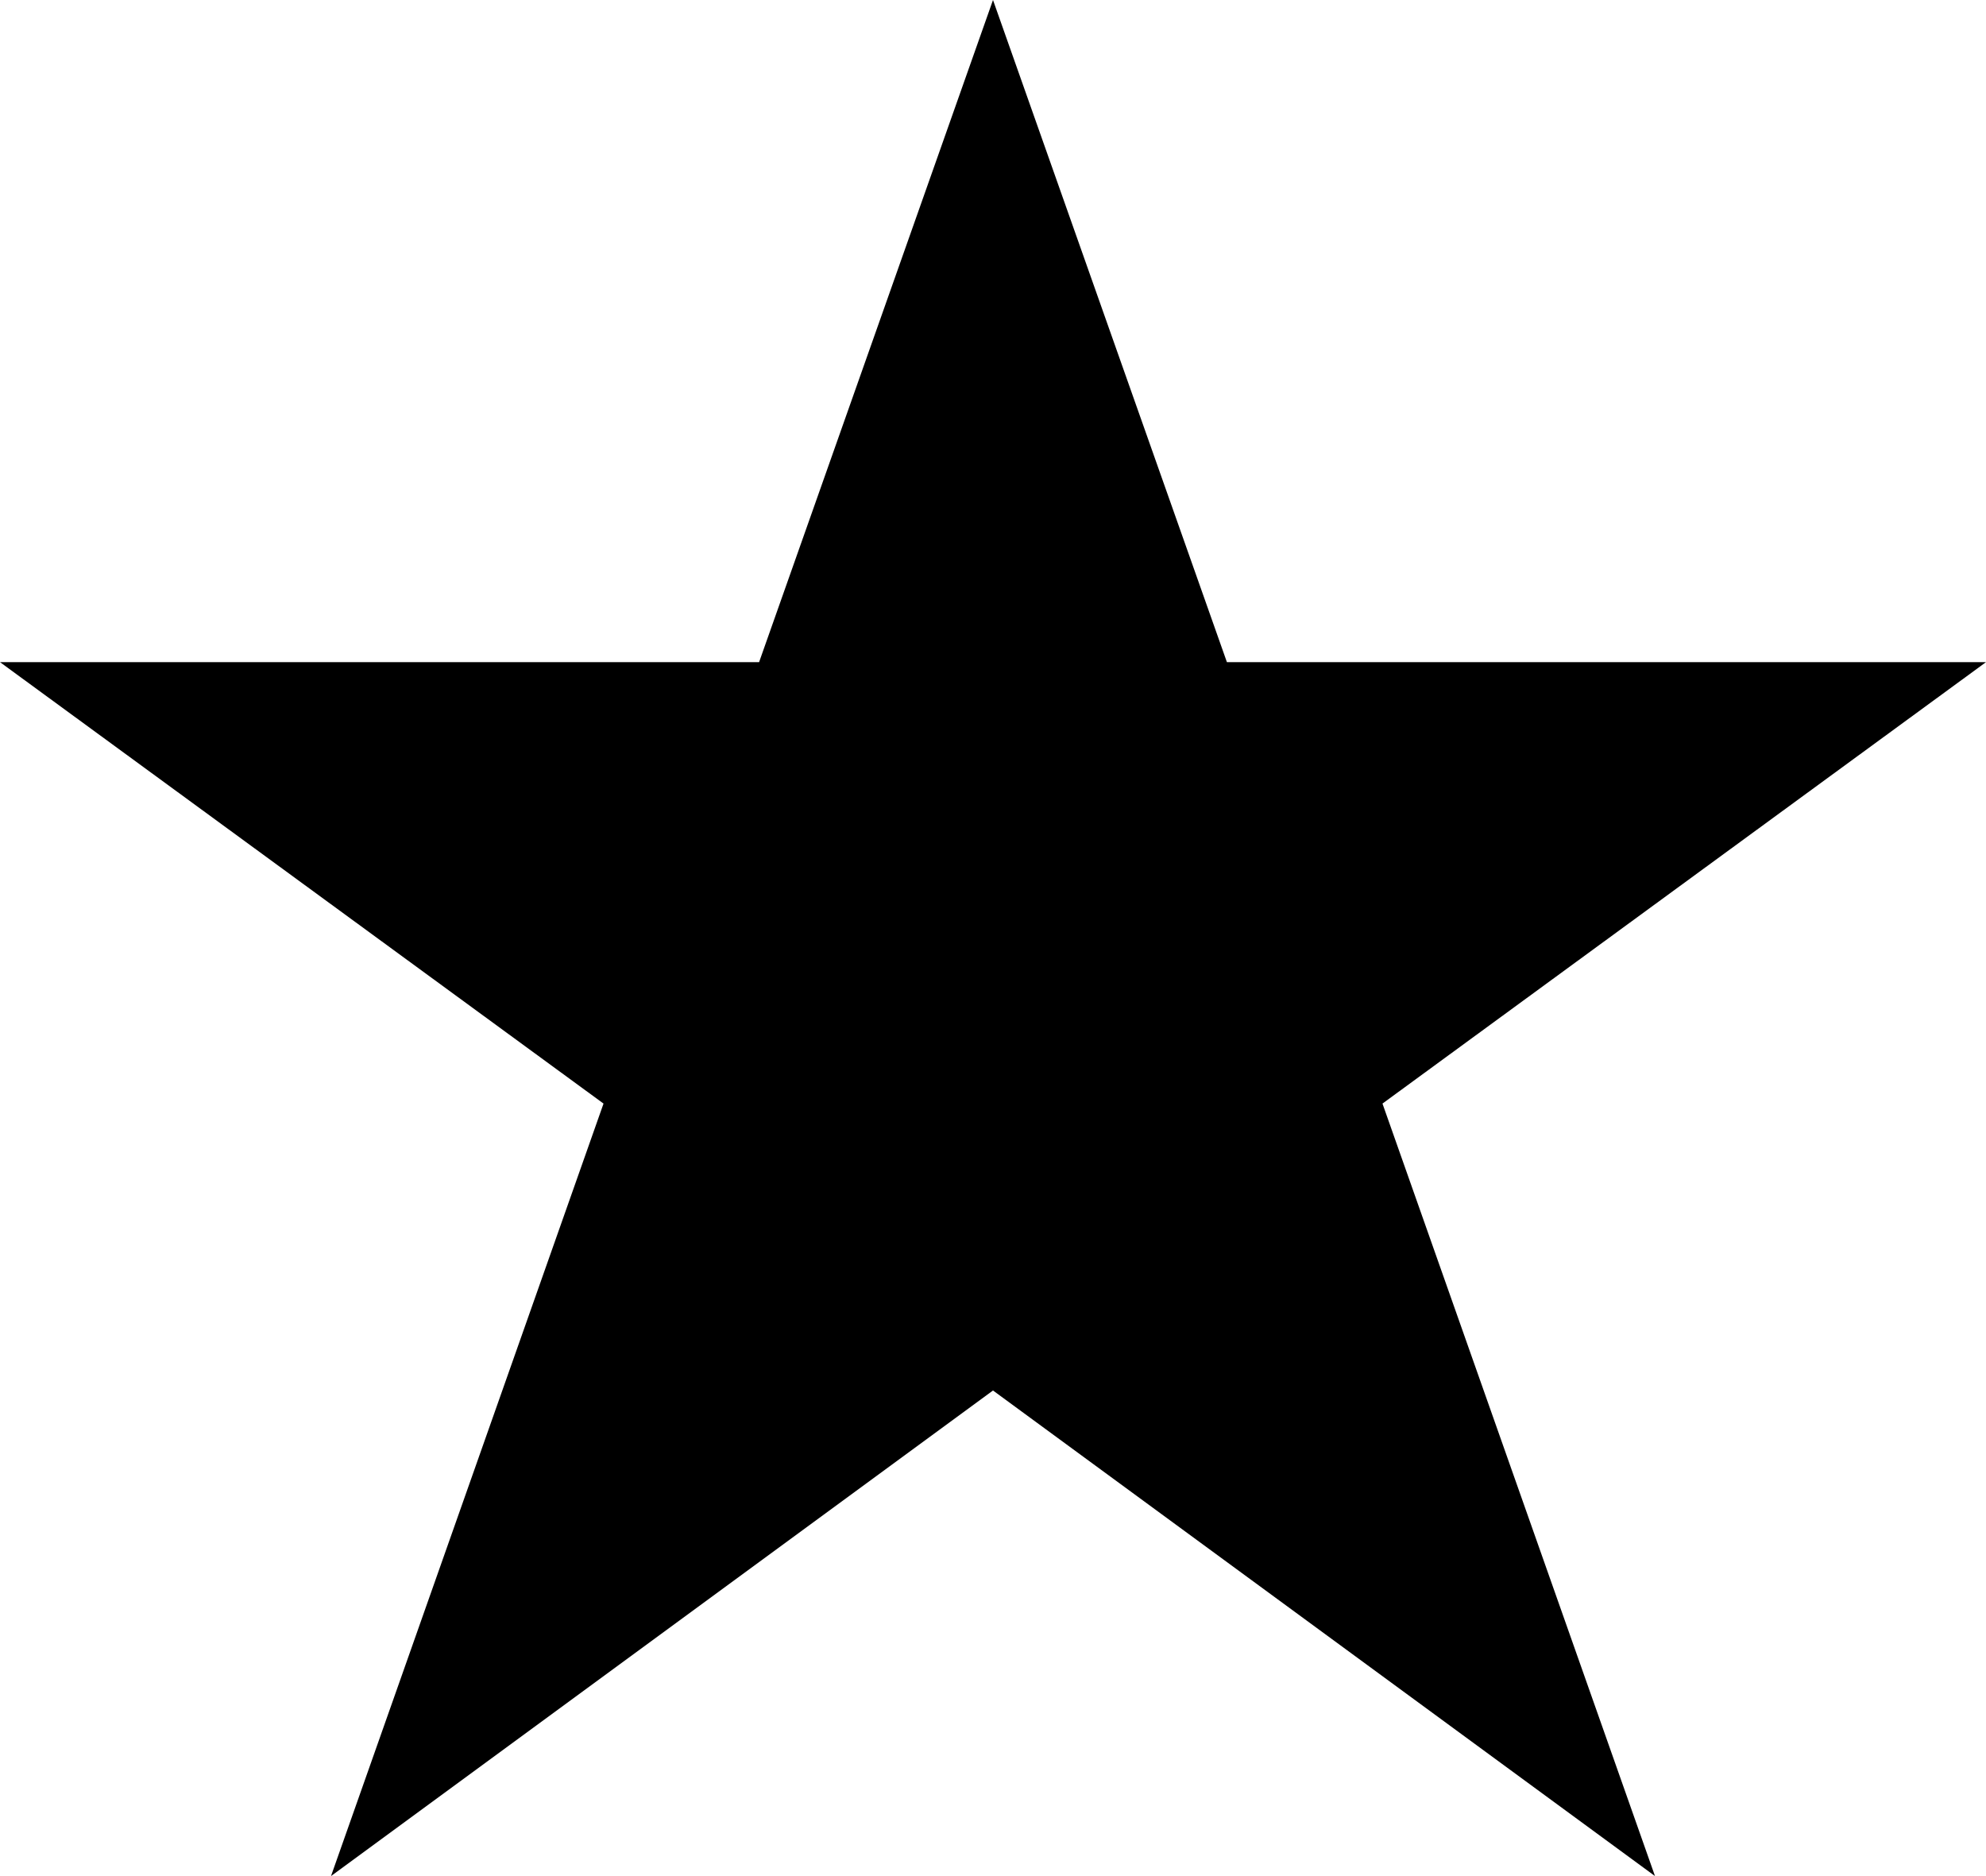 <svg xmlns="http://www.w3.org/2000/svg" viewBox="0 0 18 17"><g id="Layer_2" data-name="Layer 2"><g id="Layer_1-2" data-name="Layer 1"><path d="M9,0,6.88,6H0l5.47,4L3,17l6-4.4L15,17l-2.47-7L18,6H11.12L9,0Z"/></g></g></svg>